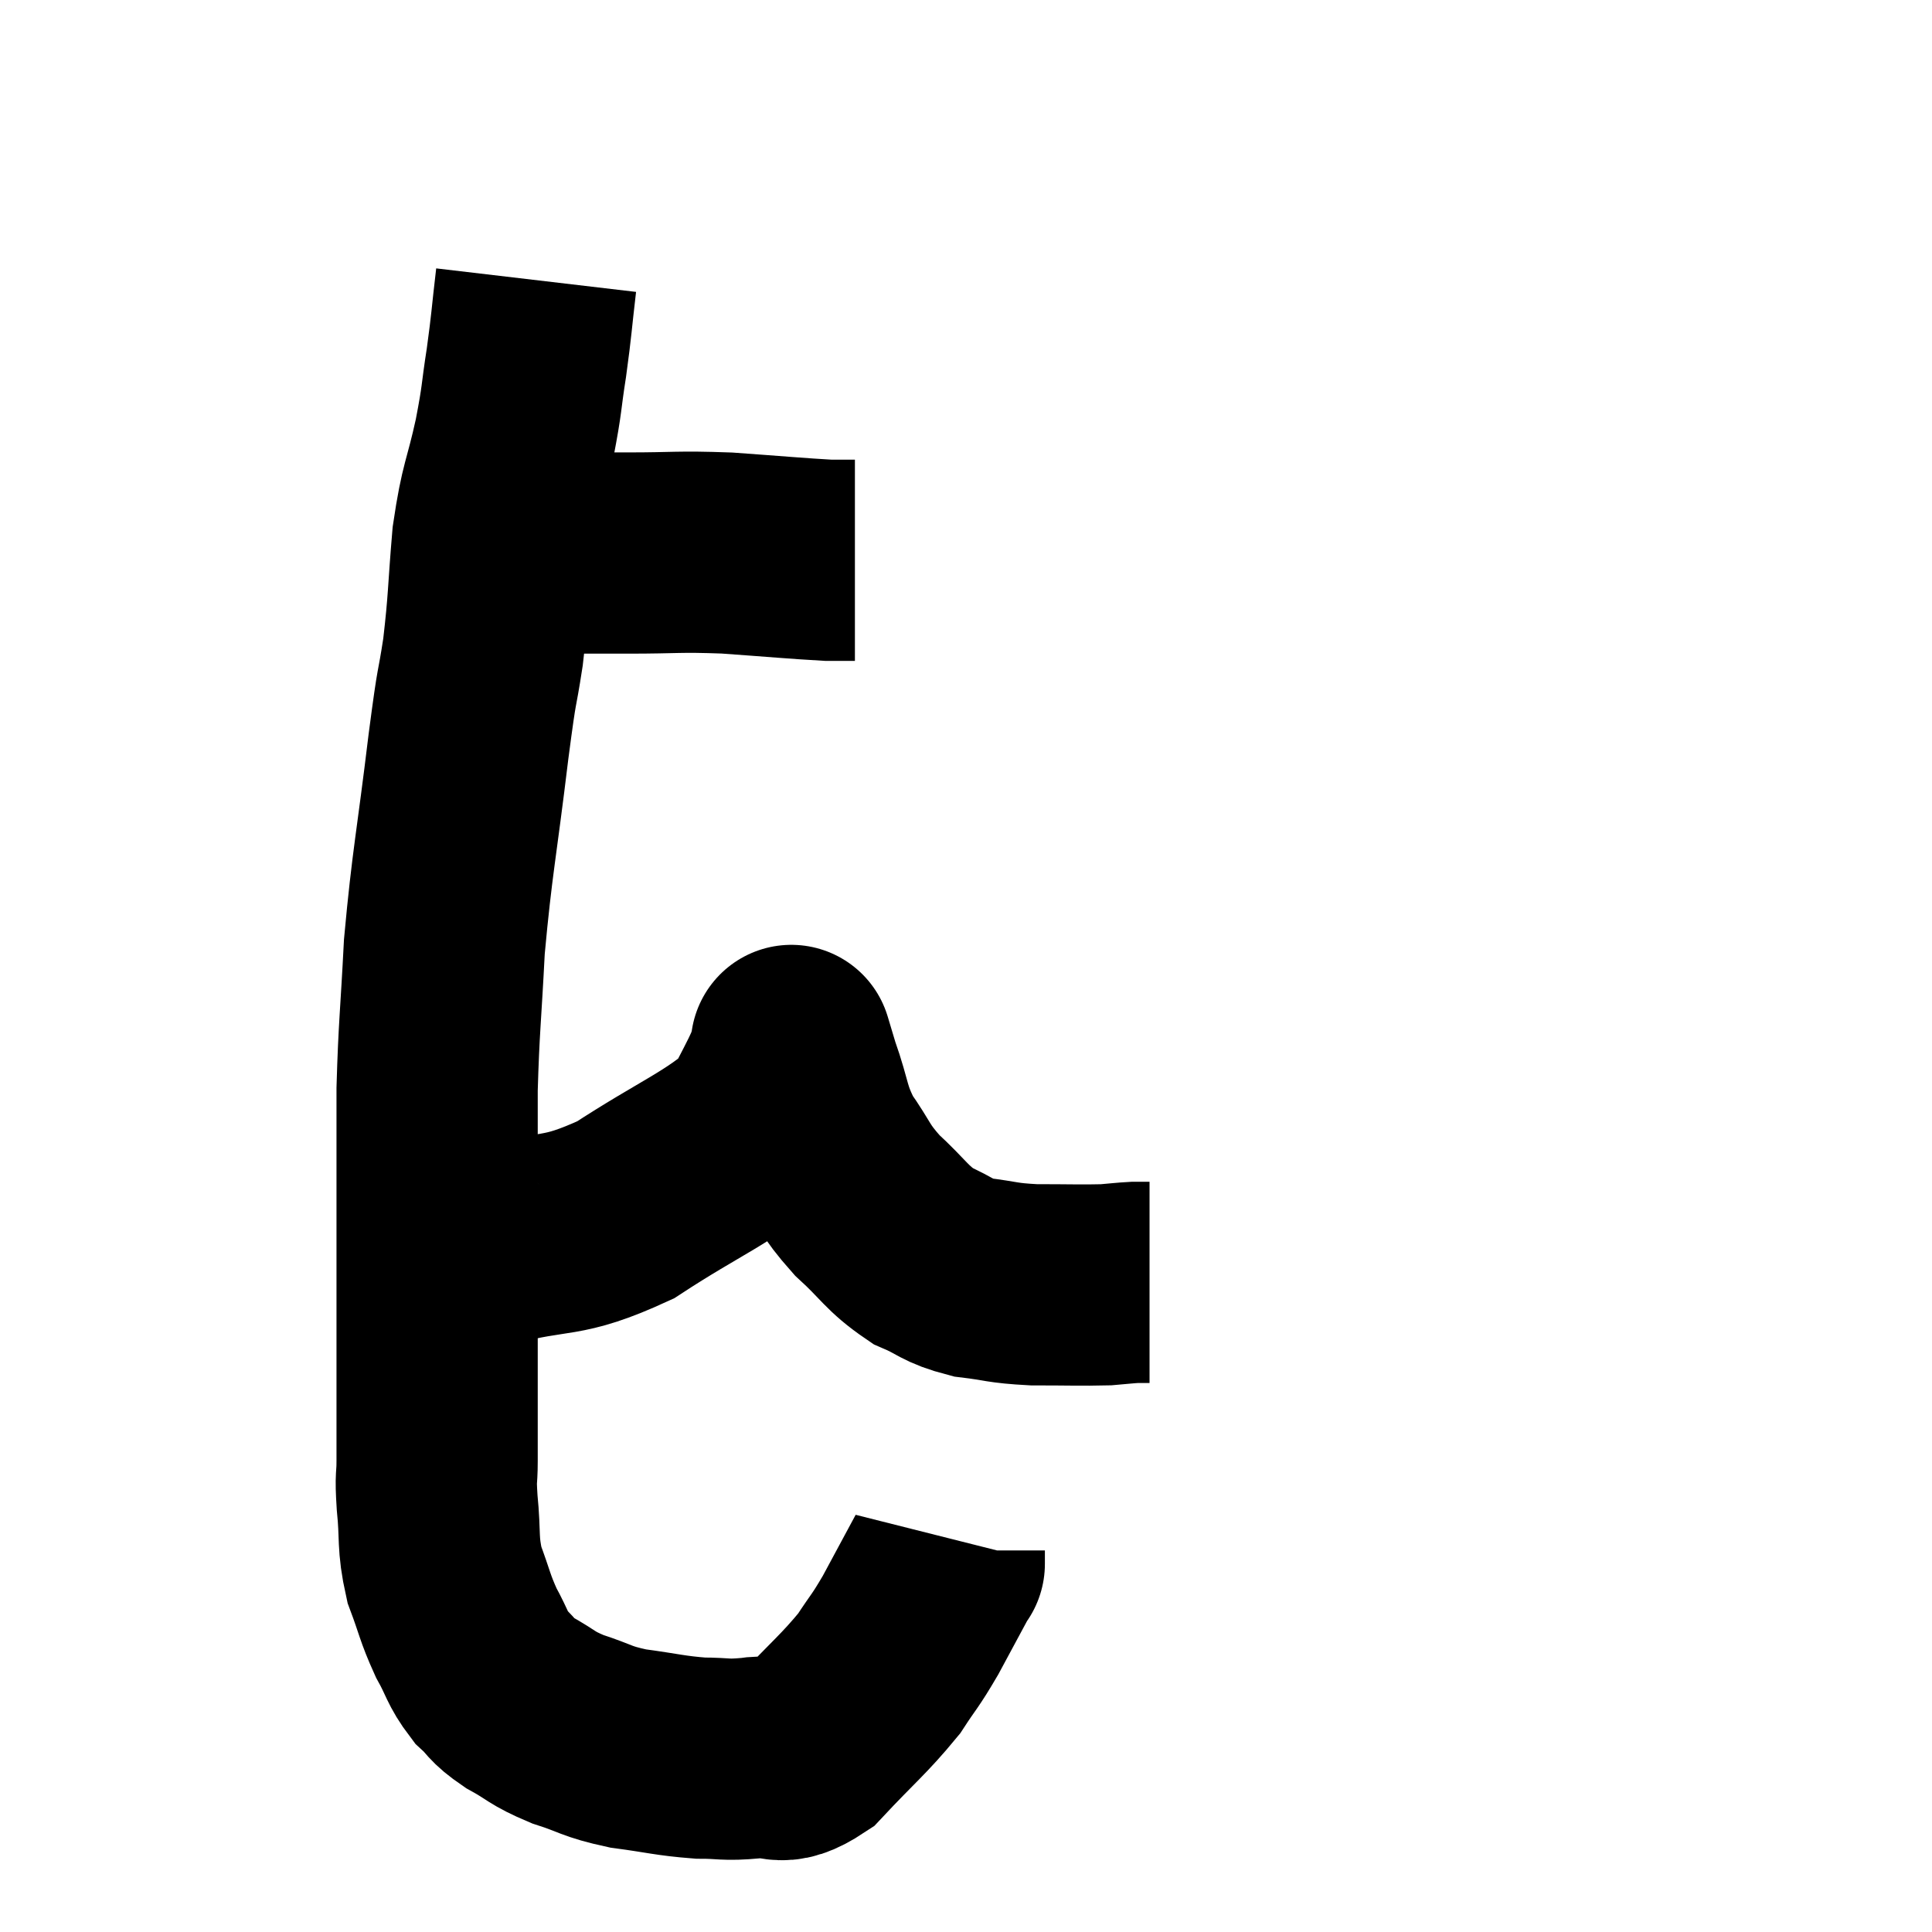 <svg width="48" height="48" viewBox="0 0 48 48" xmlns="http://www.w3.org/2000/svg"><path d="M 11.76 13.68 C 12.36 13.71, 12 13.725, 12.96 13.74 C 14.28 13.74, 14.325 13.74, 15.6 13.74 C 16.83 13.74, 16.815 13.695, 18.06 13.74 C 19.32 13.83, 19.785 13.875, 20.58 13.92 C 20.91 13.92, 21.075 13.92, 21.24 13.92 L 21.24 13.92" fill="none" stroke="black" stroke-width="5"></path><path d="M 13.32 6.96 C 13.2 7.98, 13.215 8.01, 13.08 9 C 12.93 9.96, 12.99 9.825, 12.78 10.92 C 12.51 12.15, 12.435 12.06, 12.24 13.38 C 12.12 14.79, 12.15 14.91, 12 16.2 C 11.82 17.37, 11.88 16.71, 11.64 18.54 C 11.34 21.03, 11.235 21.39, 11.04 23.52 C 10.95 25.29, 10.905 25.5, 10.86 27.06 C 10.86 28.41, 10.86 28.335, 10.86 29.76 C 10.86 31.26, 10.86 31.575, 10.86 32.76 C 10.86 33.63, 10.86 33.615, 10.86 34.5 C 10.86 35.4, 10.86 35.595, 10.86 36.3 C 10.86 36.81, 10.815 36.615, 10.86 37.32 C 10.95 38.22, 10.86 38.31, 11.04 39.12 C 11.31 39.84, 11.295 39.93, 11.58 40.56 C 11.88 41.1, 11.85 41.205, 12.18 41.64 C 12.54 41.97, 12.42 41.97, 12.9 42.3 C 13.5 42.63, 13.425 42.675, 14.1 42.96 C 14.85 43.2, 14.775 43.26, 15.6 43.44 C 16.5 43.56, 16.635 43.62, 17.4 43.68 C 18.03 43.68, 17.985 43.74, 18.66 43.68 C 19.38 43.56, 19.305 43.965, 20.1 43.44 C 20.97 42.51, 21.21 42.345, 21.84 41.58 C 22.23 40.98, 22.215 41.07, 22.62 40.38 C 23.04 39.6, 23.25 39.21, 23.46 38.82 C 23.46 38.82, 23.46 38.895, 23.46 38.82 L 23.46 38.52" fill="none" stroke="black" stroke-width="5"></path><path d="M 11.1 30.78 C 11.64 30.87, 11.07 31.14, 12.18 30.96 C 13.86 30.51, 13.875 30.825, 15.54 30.06 C 17.19 28.98, 17.85 28.77, 18.84 27.9 C 19.17 27.24, 19.29 27.045, 19.5 26.58 C 19.59 26.31, 19.635 26.175, 19.68 26.04 C 19.68 26.04, 19.68 26.04, 19.68 26.04 C 19.68 26.04, 19.635 25.89, 19.68 26.04 C 19.77 26.34, 19.65 26.025, 19.86 26.64 C 20.19 27.57, 20.1 27.675, 20.52 28.5 C 21.03 29.22, 20.94 29.265, 21.54 29.94 C 22.23 30.57, 22.26 30.75, 22.92 31.2 C 23.55 31.47, 23.49 31.56, 24.18 31.74 C 24.93 31.83, 24.855 31.875, 25.68 31.92 C 26.58 31.92, 26.85 31.935, 27.48 31.92 C 27.84 31.89, 27.93 31.875, 28.2 31.86 L 28.56 31.86" fill="none" stroke="black" stroke-width="5"></path></svg>